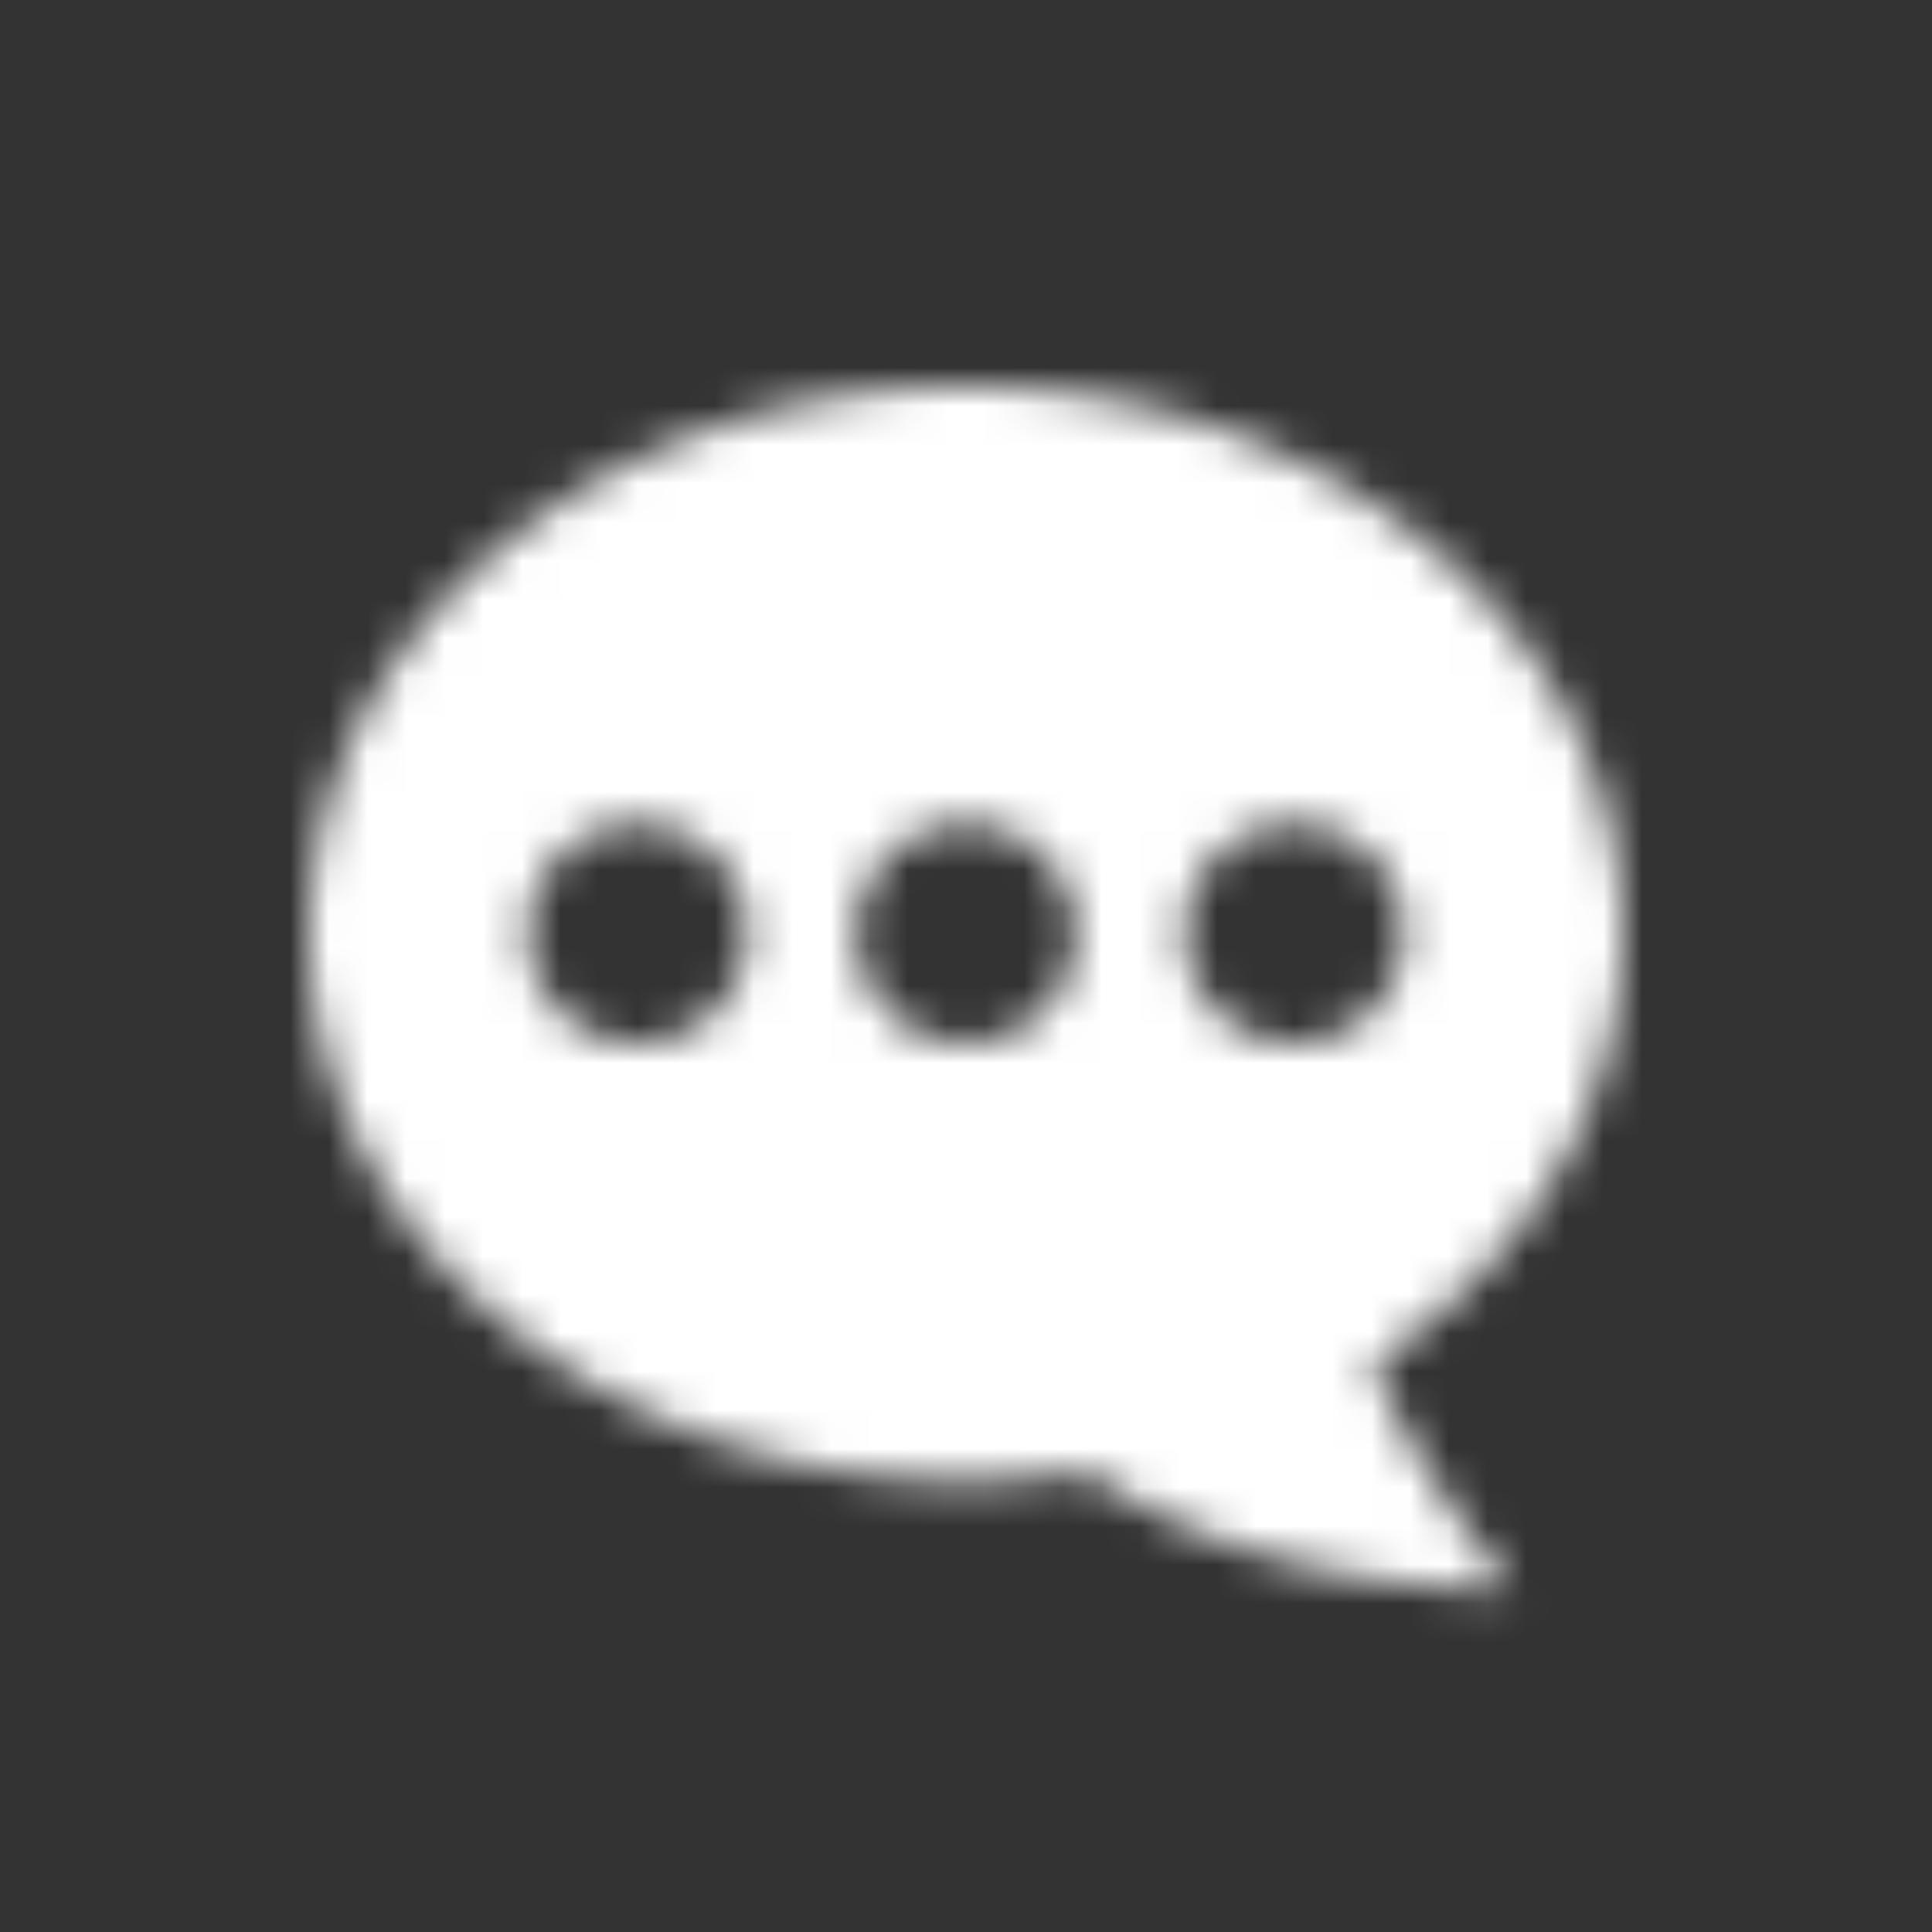 <svg xmlns="http://www.w3.org/2000/svg" xmlns:xlink="http://www.w3.org/1999/xlink" width="50" height="50" viewBox="0 0 50 50">
    <rect x="0" y="0" width="50" height="50" fill="#333333" stroke="none"/>
    <defs>
        <path id="a" d="M35.53 35.289c.788 1.894 2 3.853 3.637 5.878-4.494-.09-8.17-1.114-11.026-3.075a20.42 20.42 0 0 1-3.141.241c-9.389 0-17-6.342-17-14.166C8 16.343 15.611 10 25 10s17 6.343 17 14.167c0 4.51-2.529 8.527-6.47 11.122zM16.5 27a2.833 2.833 0 1 0 0-5.667 2.833 2.833 0 0 0 0 5.667zm8.5 0a2.833 2.833 0 1 0 0-5.667A2.833 2.833 0 0 0 25 27zm8.5 0a2.833 2.833 0 1 0 0-5.667 2.833 2.833 0 0 0 0 5.667z"/>
    </defs>
    <g fill="none" fill-rule="evenodd">
        <mask id="b" fill="#fff">
            <use xlink:href="#a"/>
        </mask>
        <g fill="#FFF" mask="url(#b)">
            <path d="M0 0h50v50H0z"/>
        </g>
    </g>
</svg>
